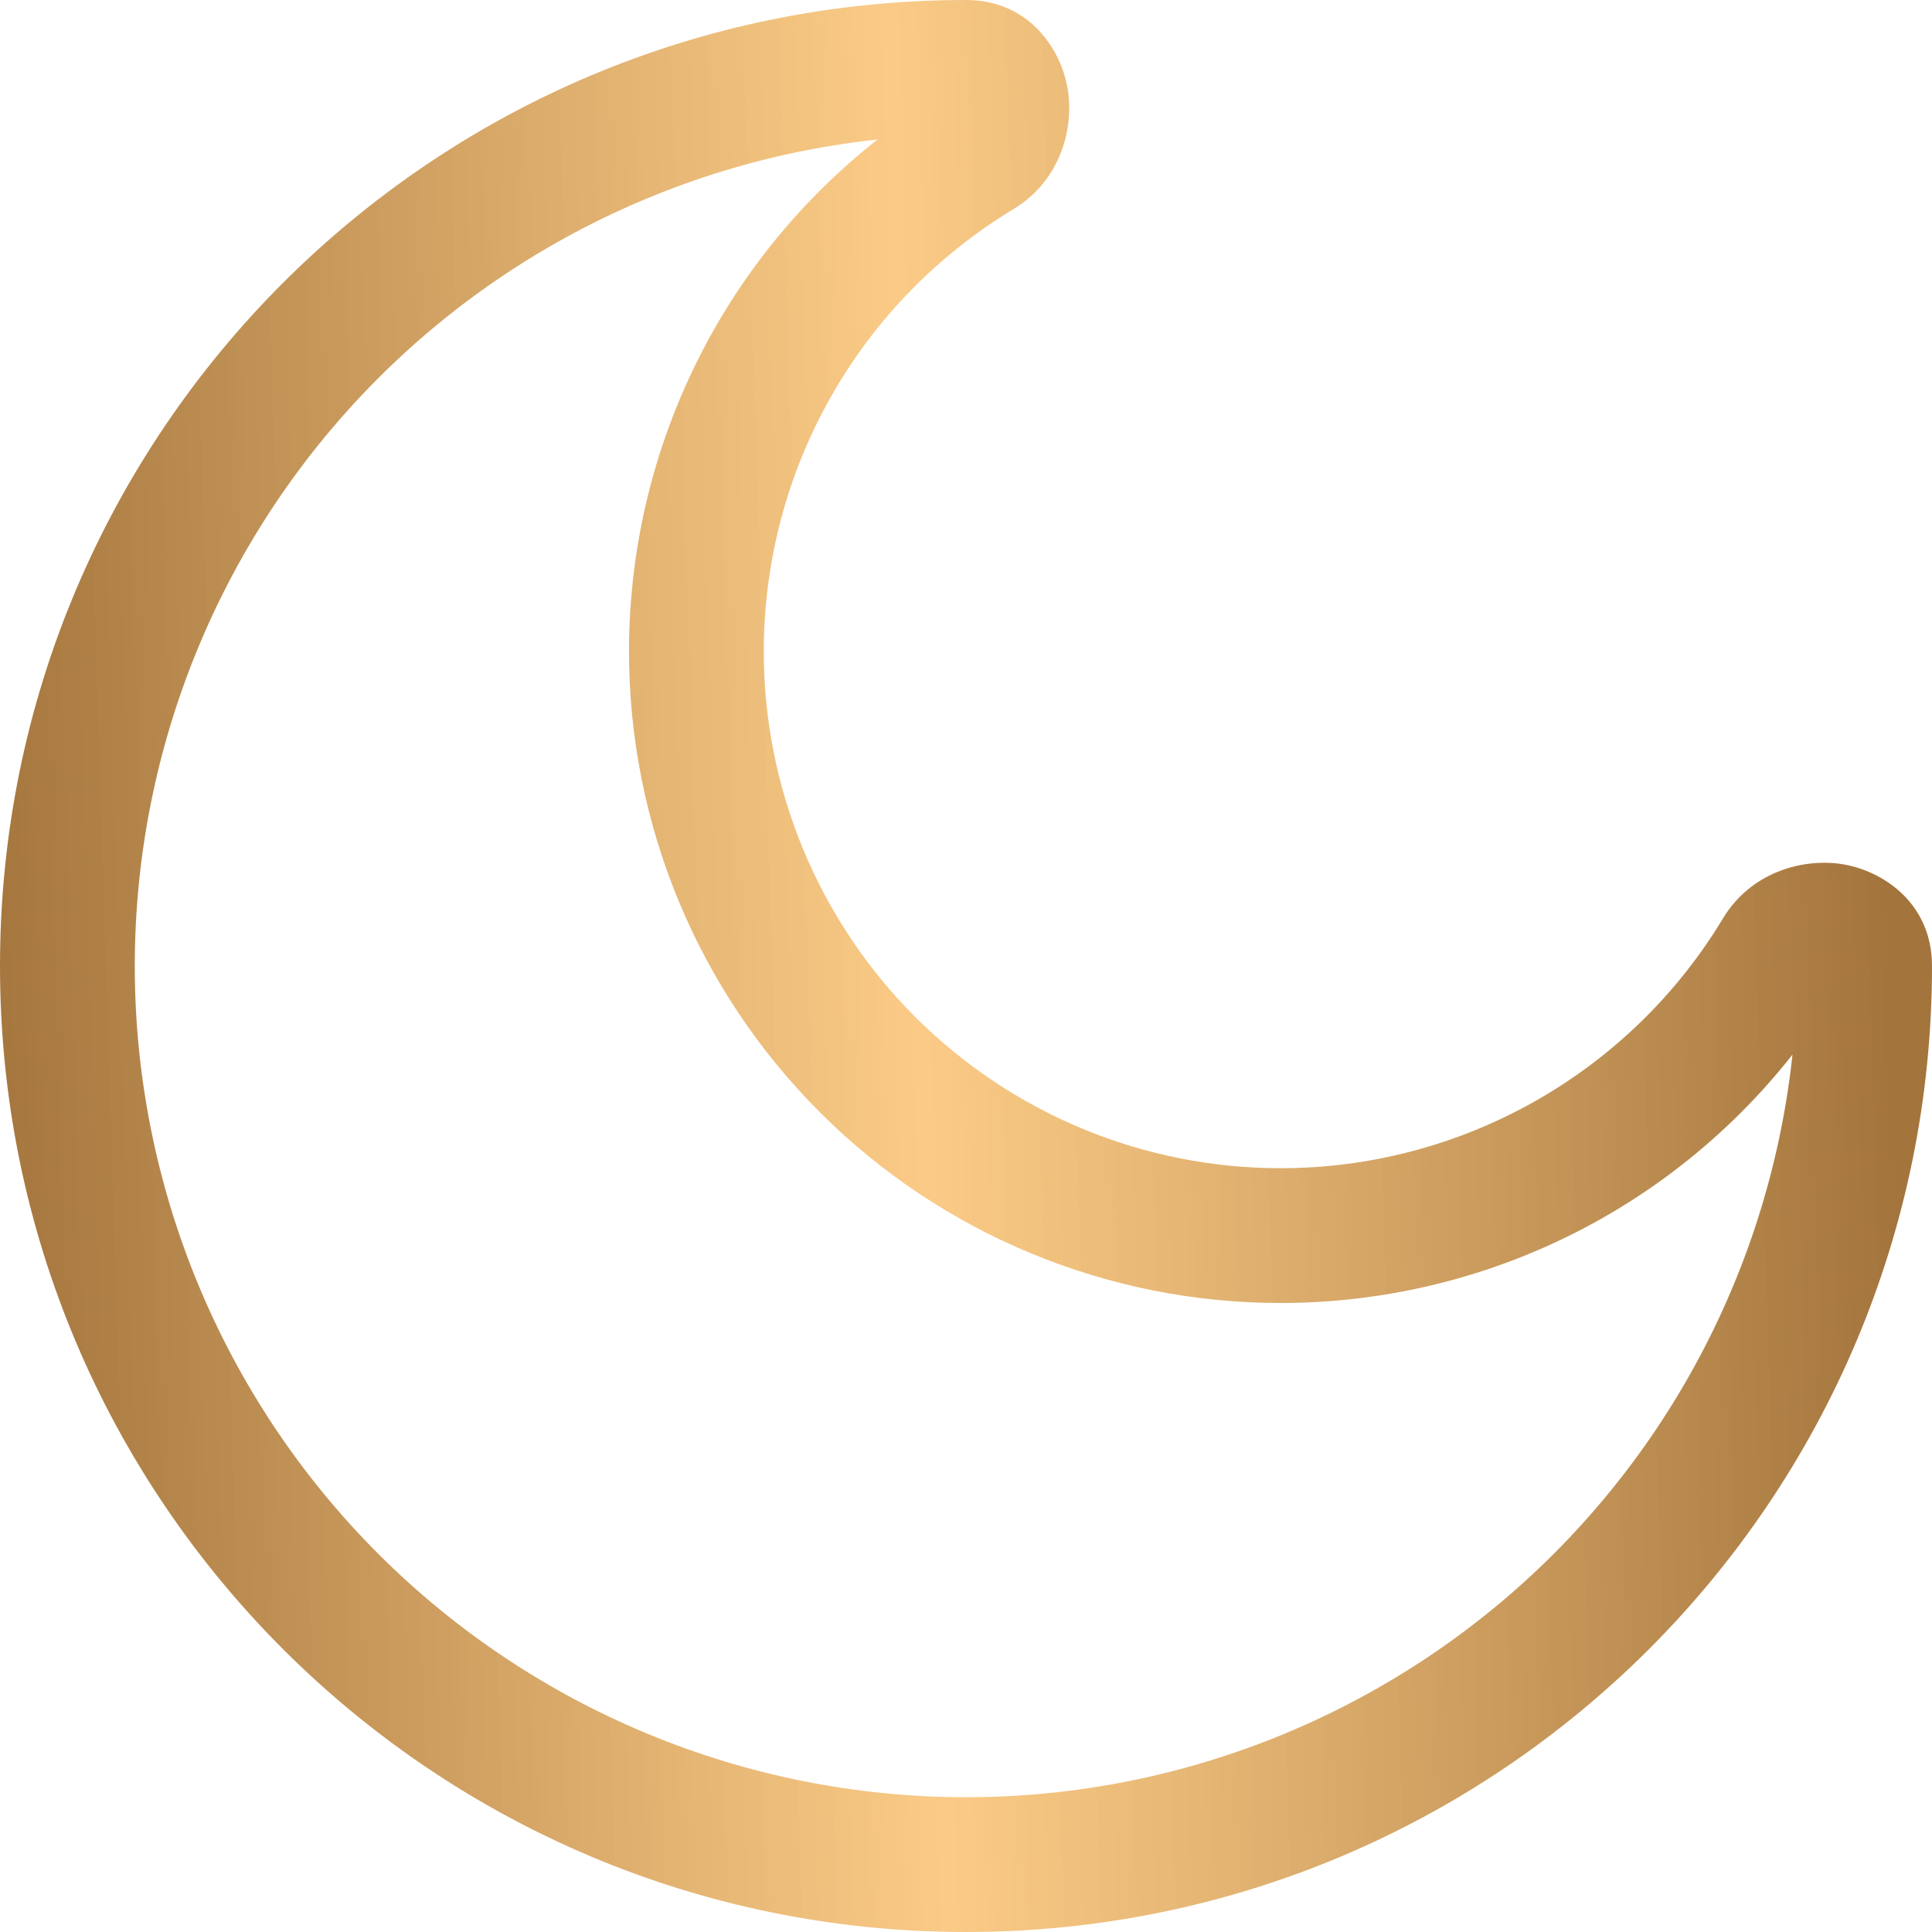 <svg width="21" height="21" viewBox="0 0 21 21" fill="none" xmlns="http://www.w3.org/2000/svg">
<path d="M19.535 10.5C19.535 12.896 18.583 15.194 16.889 16.889C15.194 18.583 12.896 19.535 10.5 19.535V21C16.299 21 21 16.299 21 10.5H19.535ZM10.5 19.535C8.104 19.535 5.806 18.583 4.111 16.889C2.417 15.194 1.465 12.896 1.465 10.5H0C0 16.299 4.701 21 10.5 21V19.535ZM1.465 10.5C1.465 8.104 2.417 5.806 4.111 4.111C5.806 2.417 8.104 1.465 10.5 1.465V0C4.701 0 0 4.701 0 10.5H1.465ZM13.919 12.698C12.429 12.698 11.001 12.106 9.947 11.053C8.894 9.999 8.302 8.571 8.302 7.081H6.837C6.837 8.96 7.583 10.761 8.911 12.089C10.239 13.417 12.04 14.163 13.919 14.163V12.698ZM18.729 9.981C18.23 10.81 17.524 11.496 16.681 11.972C15.838 12.448 14.887 12.698 13.919 12.698V14.163C15.139 14.163 16.339 13.849 17.402 13.249C18.464 12.649 19.354 11.784 19.984 10.739L18.729 9.981ZM8.302 7.081C8.302 6.113 8.552 5.162 9.028 4.319C9.504 3.476 10.19 2.771 11.019 2.271L10.261 1.017C9.216 1.647 8.351 2.536 7.751 3.599C7.152 4.662 6.837 5.861 6.837 7.081H8.302ZM10.5 1.465C10.401 1.463 10.307 1.421 10.238 1.35C10.196 1.309 10.168 1.256 10.158 1.198C10.154 1.168 10.156 1.08 10.261 1.017L11.019 2.271C11.51 1.974 11.668 1.43 11.611 1.002C11.55 0.558 11.2 0 10.5 0V1.465ZM19.984 10.739C19.92 10.844 19.832 10.846 19.802 10.842C19.744 10.832 19.691 10.804 19.65 10.762C19.579 10.693 19.537 10.599 19.535 10.5H21C21 9.8 20.442 9.45 19.998 9.389C19.57 9.332 19.026 9.49 18.729 9.981L19.984 10.739Z" fill="url(#paint0_linear_68_712)"/>
<defs>
<linearGradient id="paint0_linear_68_712" x1="0.007" y1="19.107" x2="20.792" y2="18.458" gradientUnits="userSpaceOnUse">
<stop stop-color="#F6C478"/>
<stop offset="0" stop-color="#A3743C"/>
<stop offset="0.493" stop-color="#FAC579" stop-opacity="0.9"/>
<stop offset="1" stop-color="#A3743C"/>
</linearGradient>
</defs>
</svg>

